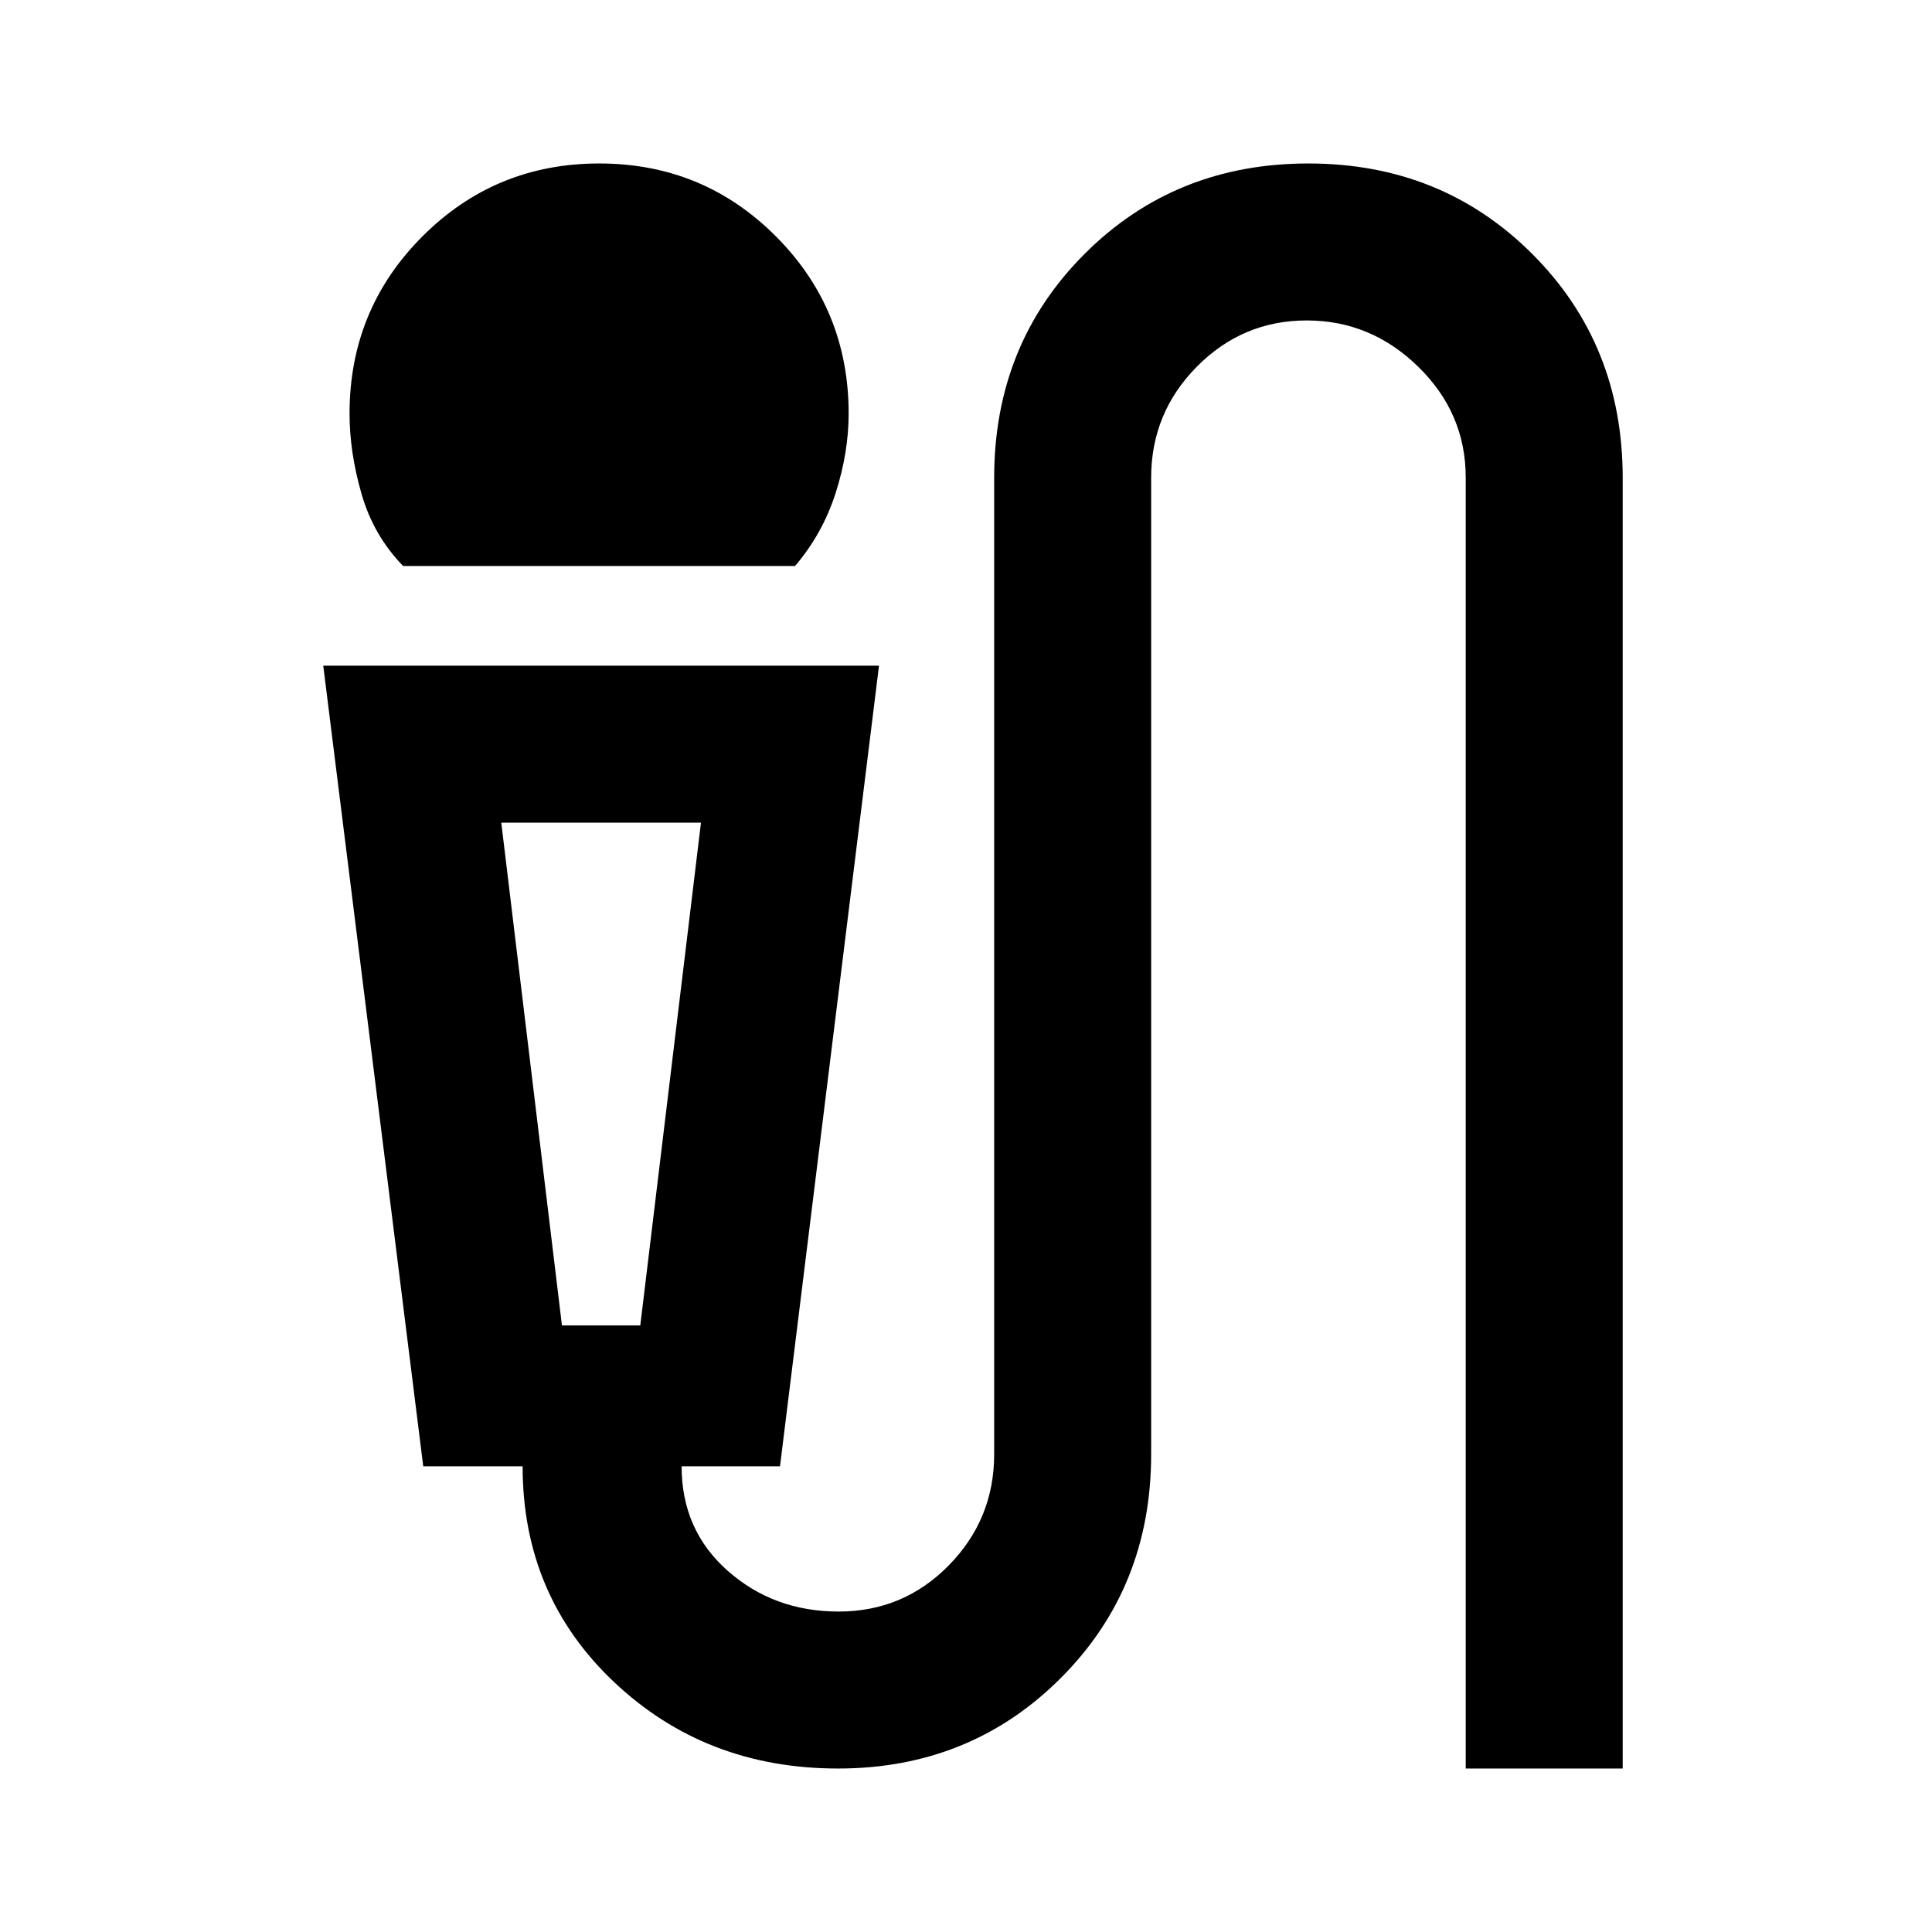 <svg xmlns="http://www.w3.org/2000/svg" height="20" viewBox="0 -960 960 960" width="20"><path d="M200.31-678.77q-14.69-15.08-20.65-35.77-5.97-20.69-5.97-39.96 0-51.78 36.19-88.02 36.19-36.25 87.89-36.25 51.69 0 87.81 36.25 36.11 36.24 36.11 88.02 0 19.27-6.46 39.46t-20.15 36.27H200.31ZM416.39-81.23q-65.77 0-111.24-42.94-45.46-42.93-45.46-107.22h-49.38l-49.69-397.84h276.15l-49.19 397.84h-48.89q0 31.7 22.92 51.93 22.93 20.23 55.11 20.23 32.19 0 54.74-22.96Q494-205.15 494-237.39v-485.22q0-66.29 44.92-111.22 44.92-44.94 111.19-44.94t111.24 44.94q44.96 44.93 44.96 111.22v641.38h-78v-641.51q0-31.94-23.55-54.98-23.54-23.05-55.44-23.05-31.89 0-54.61 22.96Q572-754.85 572-722.61v485.22q0 66.29-44.92 111.22-44.92 44.94-110.69 44.94ZM279.23-301.38h38.92l30.16-249.85h-99.23l30.15 249.85Zm26.92-249.85h-57.07 99.23-42.16Z"/></svg>
